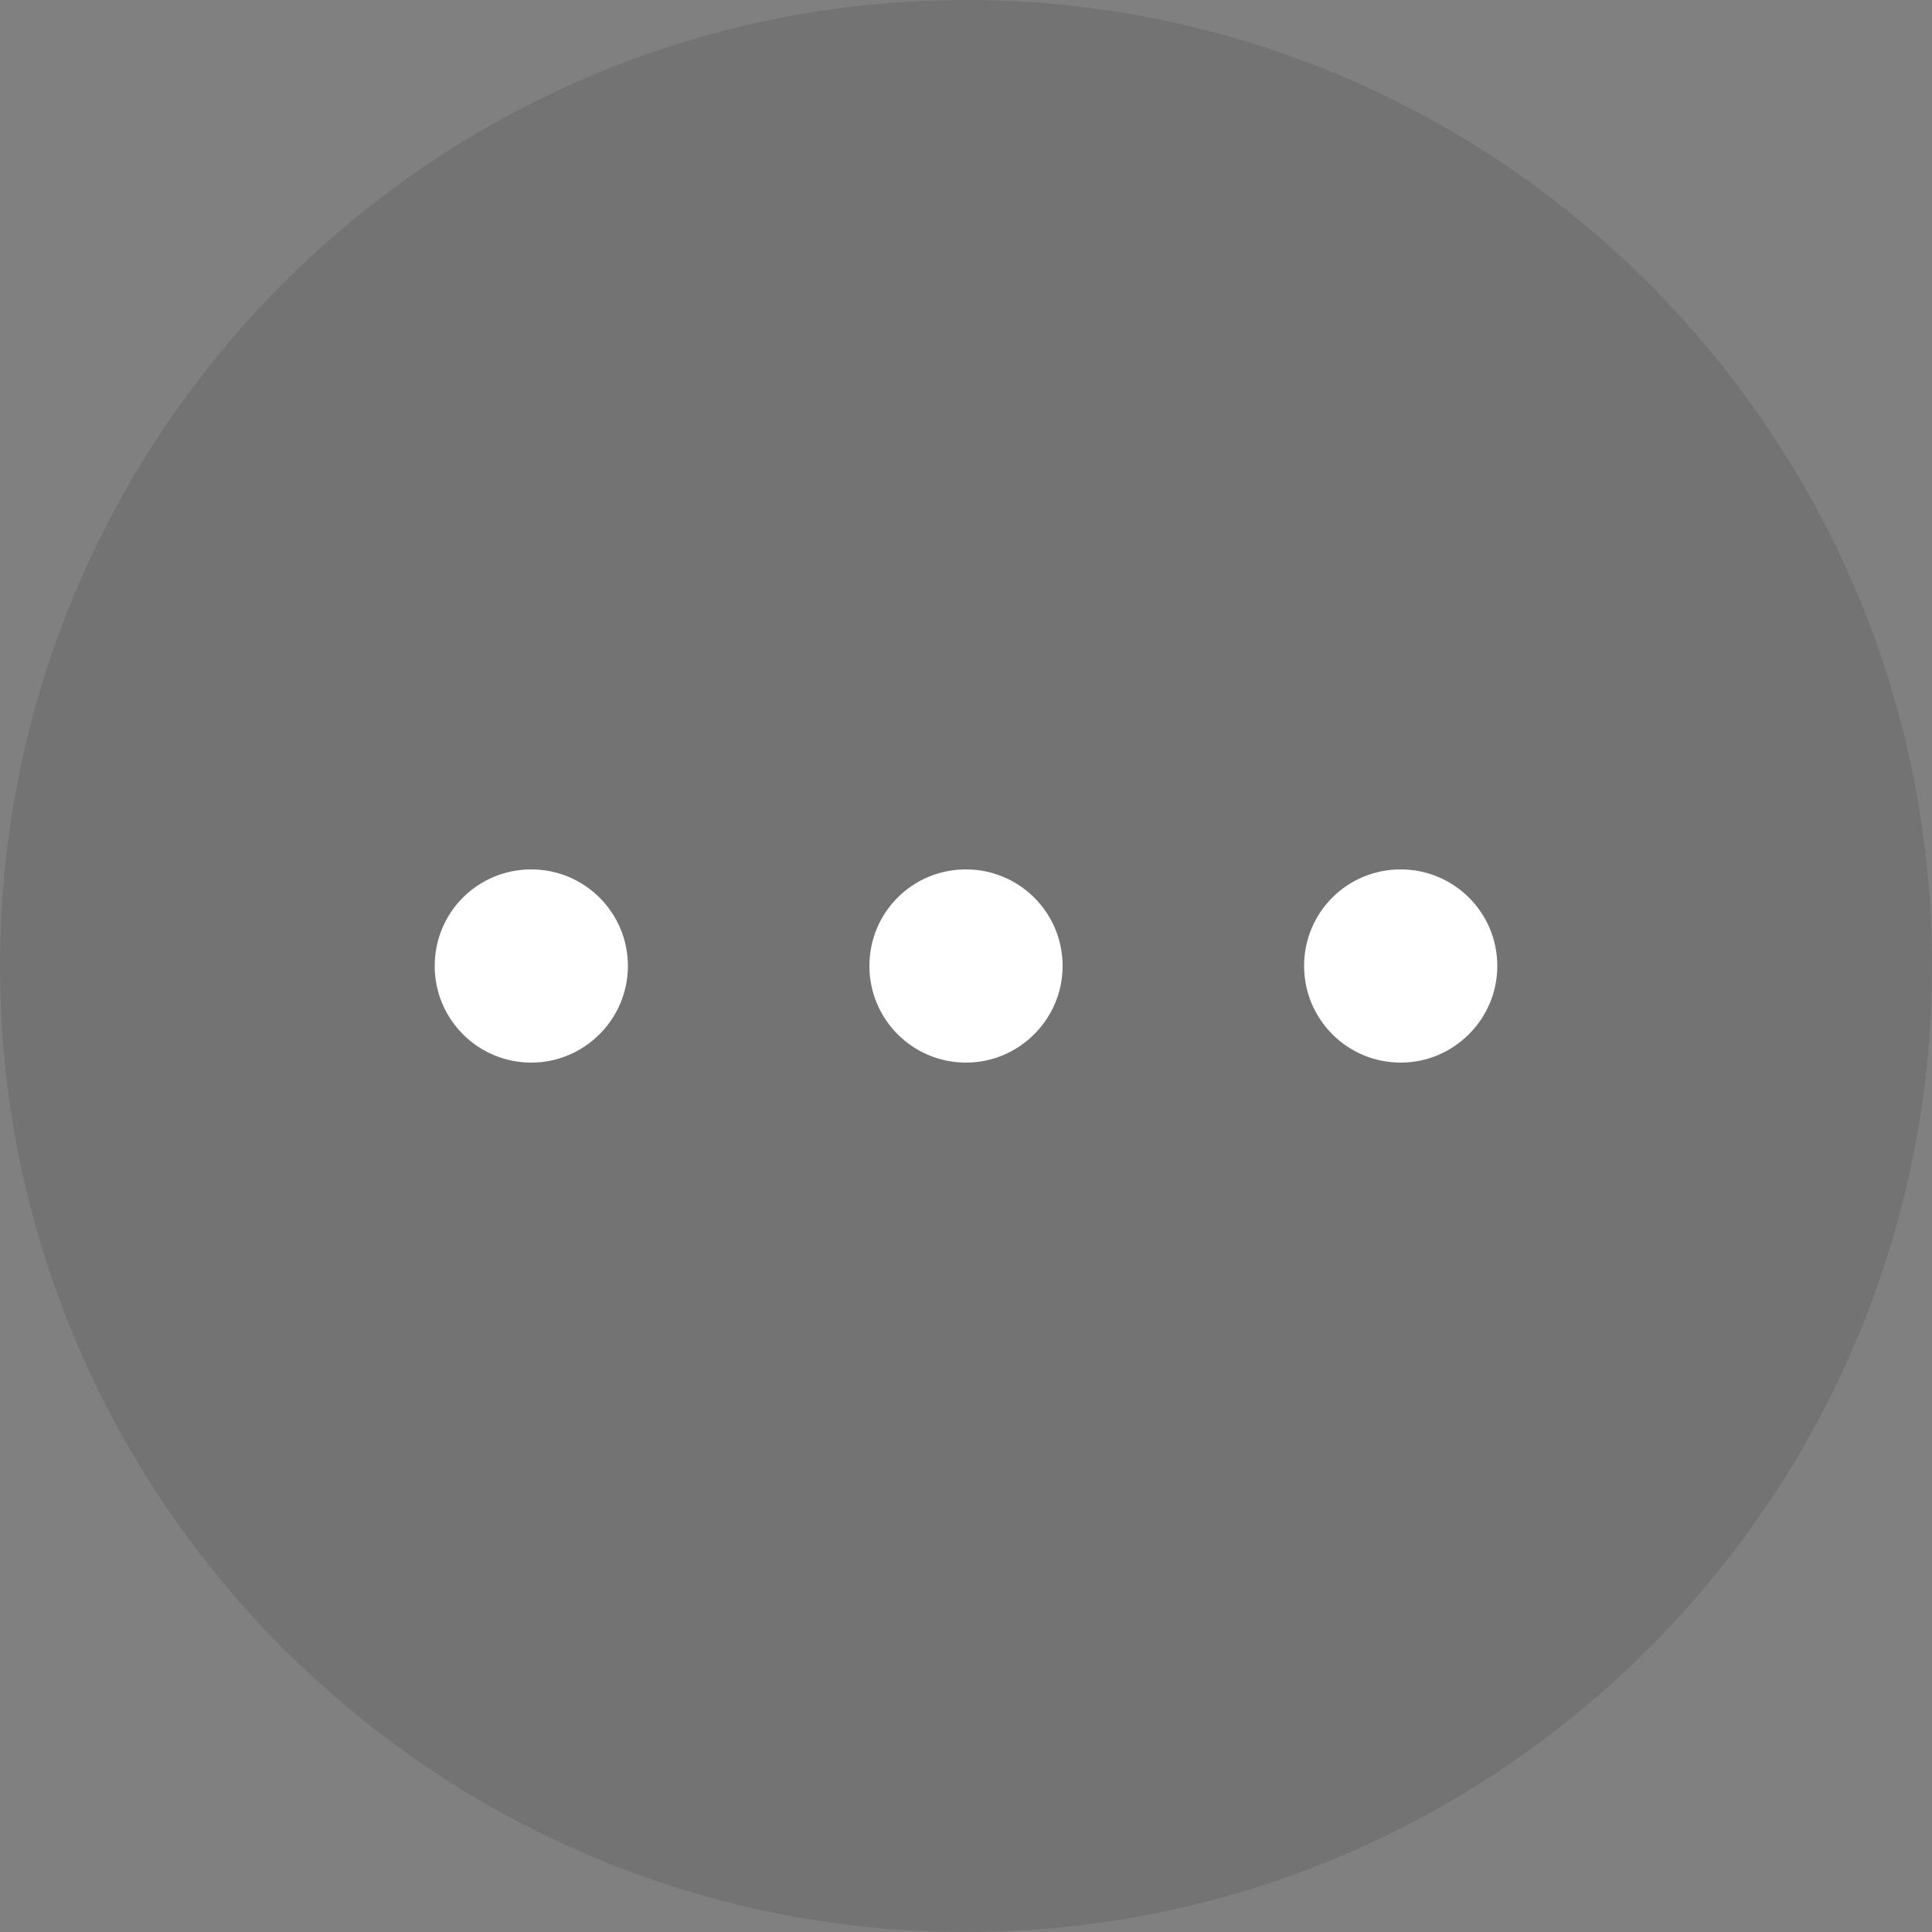 <svg width="40" height="40" viewBox="0 0 40 40" fill="none" xmlns="http://www.w3.org/2000/svg" xmlns:xlink="http://www.w3.org/1999/xlink">
	<rect x="0" y="0" width="40" height="40" fill="#808080" stroke="none"/>
	<desc>
			Created with Pixso.
	</desc>
	<defs>
		<clipPath id="clip24_1980">
			<rect width="40" height="40" fill="white" fill-opacity="0"/>
		</clipPath>
	</defs>
	<g clip-path="url(#clip24_1980)">
		<path d="M20 0C8.97 0 0 8.97 0 20C0 31.02 8.97 40 20 40C31.02 40 40 31.02 40 20C40 8.97 31.02 0 20 0Z" fill="#000000" fill-opacity="0.098" fill-rule="nonzero"/>
		<path d="M9 20C9 18.89 9.89 18 11 18C12.1 18 13 18.89 13 20C13 21.1 12.1 22 11 22C9.89 22 9 21.1 9 20ZM18 20C18 18.89 18.89 18 20 18C21.1 18 22 18.89 22 20C22 21.1 21.1 22 20 22C18.89 22 18 21.1 18 20ZM29 18C27.89 18 27 18.89 27 20C27 21.1 27.89 22 29 22C30.1 22 31 21.1 31 20C31 18.89 30.1 18 29 18Z" fill="#FFFFFF" fill-opacity="1" fill-rule="evenodd"/>
	</g>
</svg>
